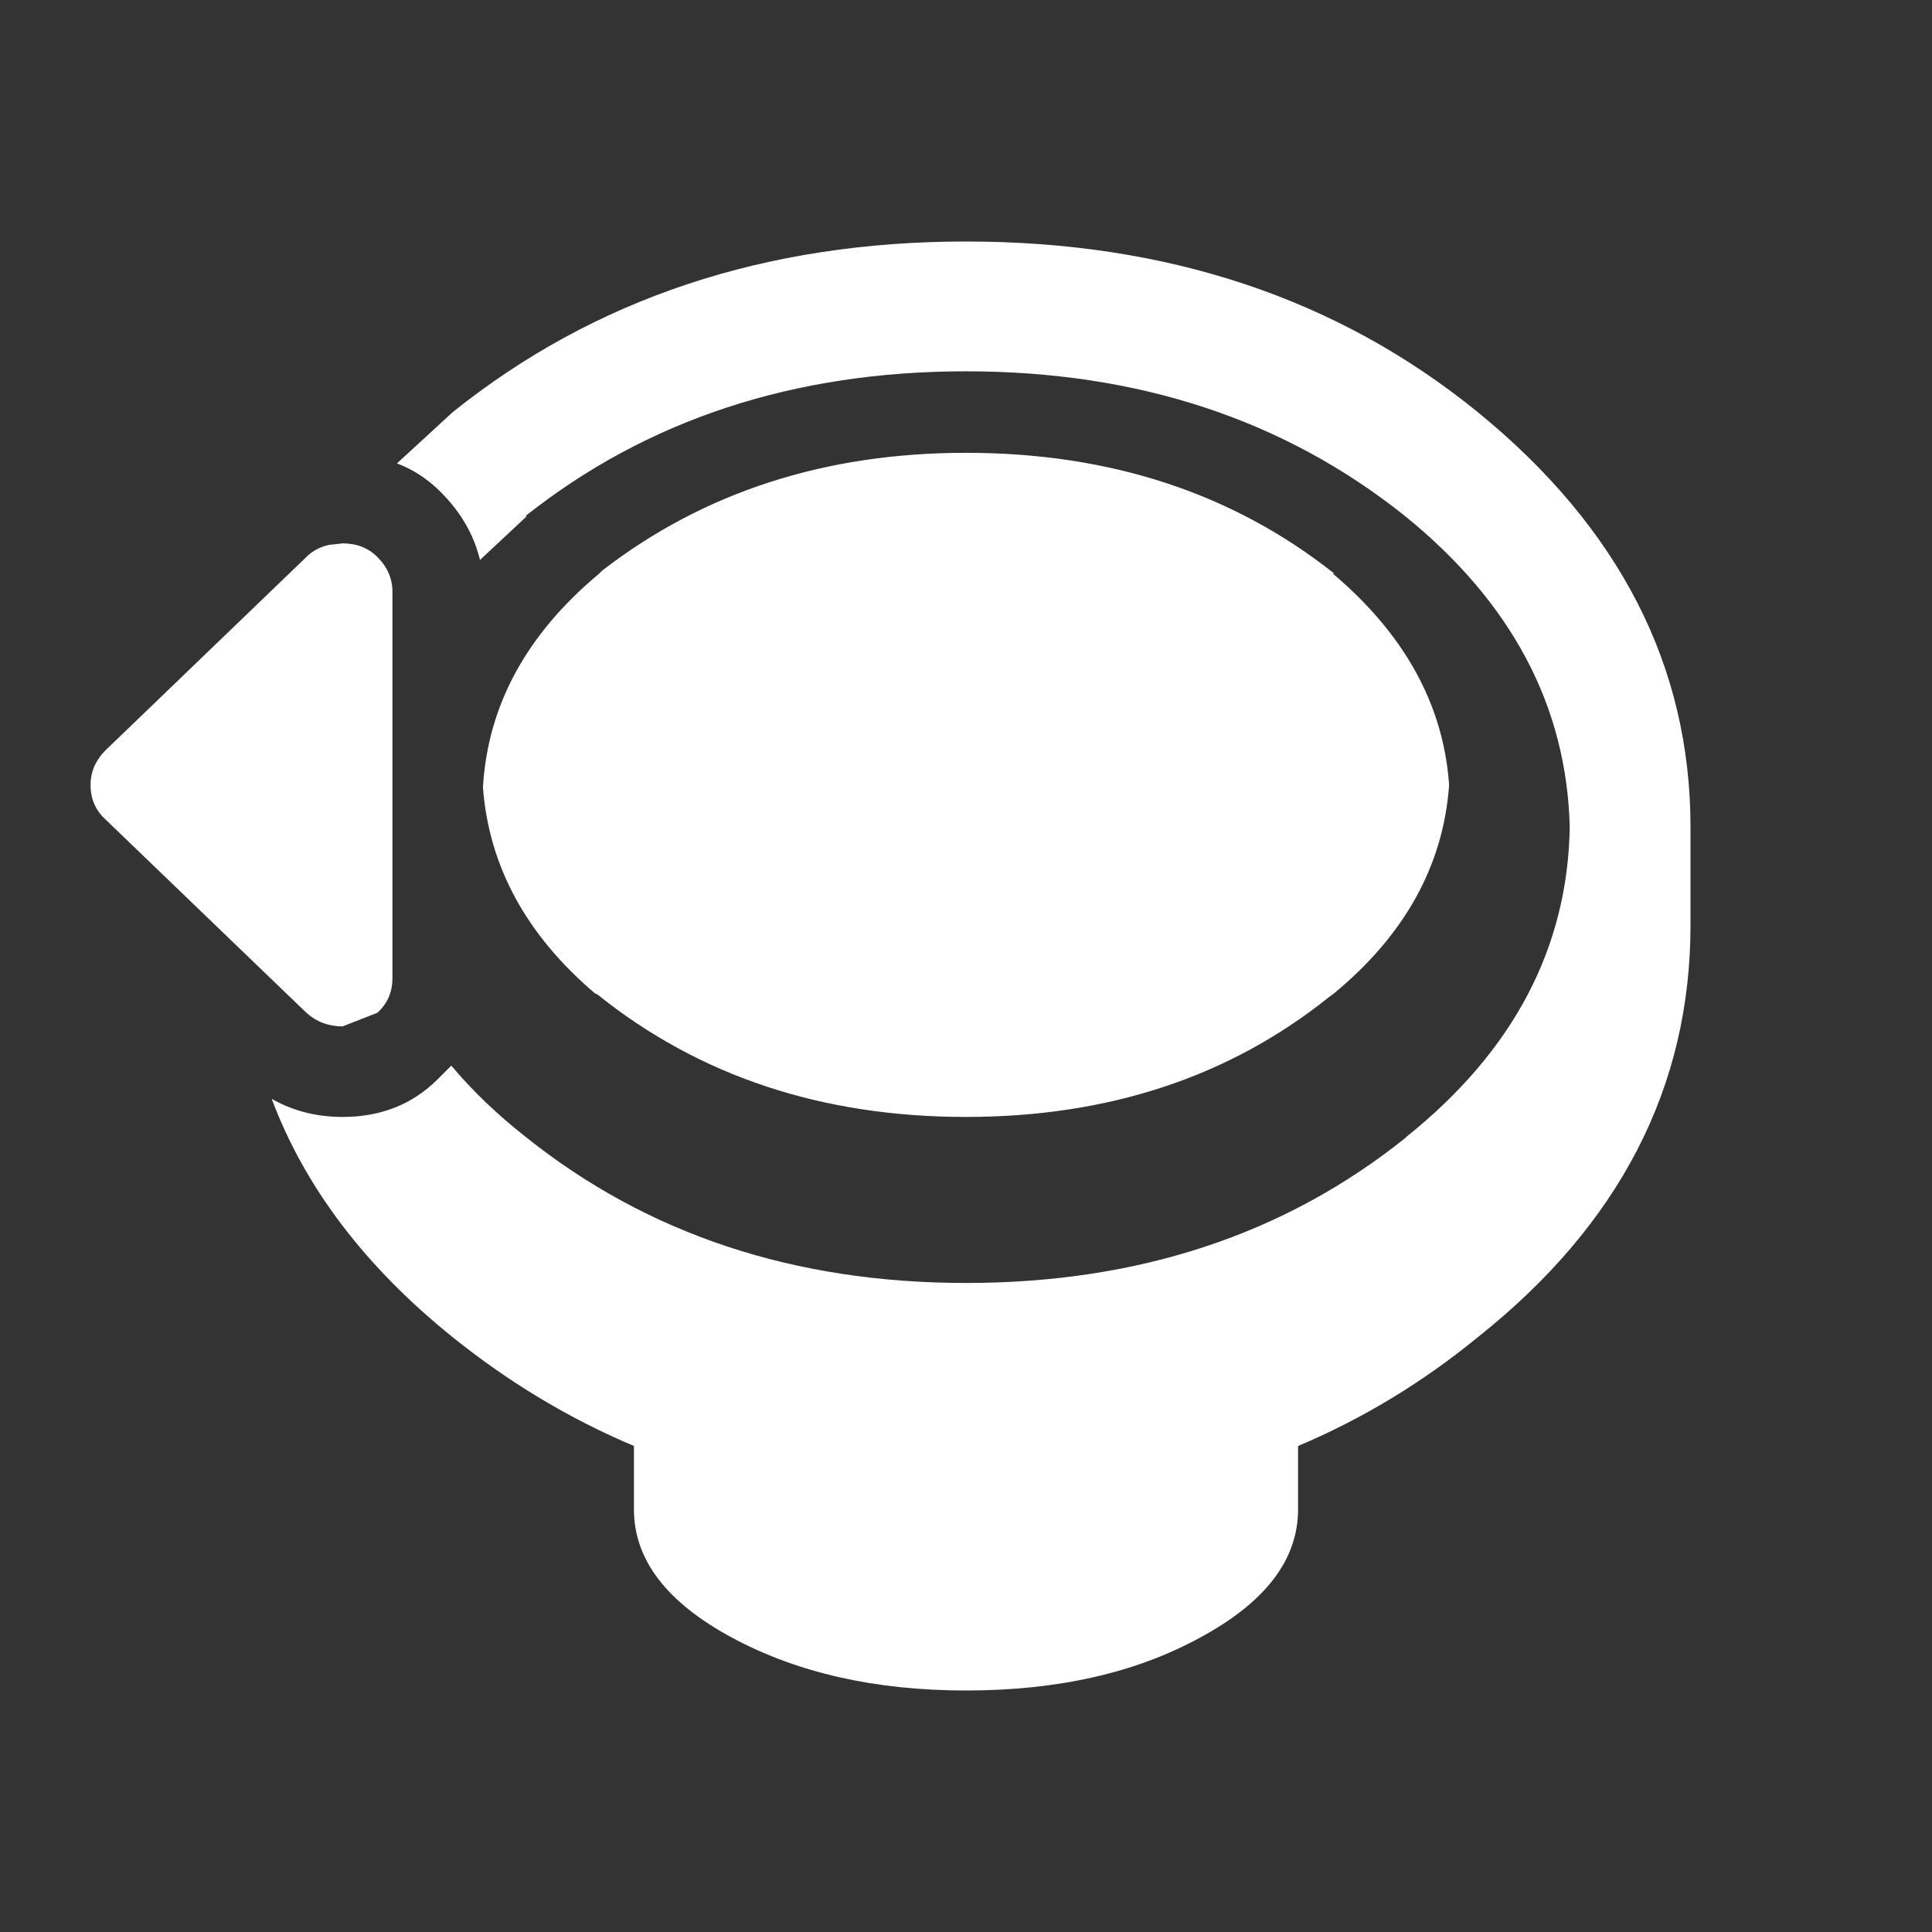 <svg viewBox="0 0 64 64"  xmlns="http://www.w3.org/2000/svg" xmlns:xlink="http://www.w3.org/1999/xlink">
  <rect x="0" y="0" width="64" height="64" fill="#333333" stroke="none"/>
  <defs/>
  <g>
    <path stroke="none" fill="#FFFFFF" d="M16 26.05 Q16.25 22 19.85 19 L19.95 18.9 Q25 15 32 15 39.15 15 44.2 19 L44.15 19 Q47.7 22 48 25.95 L48 26.05 Q47.7 30 44.2 32.9 L44 33.05 Q39.05 37 32 37 24.85 37 19.8 32.95 L19.7 32.9 Q16.3 30 16 26.1 L16 26.05 M14.95 35.3 Q16 36.55 17.4 37.65 23.45 42.5 32 42.5 40.55 42.5 46.55 37.7 L46.6 37.65 Q51.9 33.4 52 27.4 51.85 21.4 46.55 17.1 40.55 12.3 32 12.3 23.45 12.3 17.4 17.1 L17.45 17.1 15.9 18.55 Q15.6 17.3 14.6 16.3 13.95 15.65 13.15 15.35 L15 13.65 Q22.05 8 32 8 42 8 48.95 13.65 56 19.4 56 27.4 L56 27.95 56 28.1 56 28.5 56 29 56 29.55 56 30.1 56 30.65 Q56 38.7 48.95 44.3 46.2 46.55 43 47.9 L43 50 Q43 52.5 39.75 54.25 36.55 56 32 56 27.5 56 24.25 54.25 21 52.5 21 50 L21 47.9 Q17.8 46.55 15 44.3 10.65 40.8 9 36.4 10.05 37 11.35 37 13.25 37 14.5 35.75 L14.95 35.3 M3.5 27.15 Q3 26.7 3 26 3 25.35 3.5 24.85 L10.15 18.45 Q10.45 18.15 10.9 18.05 L11.35 18 Q12.05 18 12.5 18.45 13 18.95 13 19.6 L13 32.4 Q13 33.1 12.5 33.55 L11.35 34 Q10.65 34 10.15 33.55 L3.5 27.15"/>
    <path stroke="none" fill="#FFFFFF" fill-opacity="0" d="M3.5 27.15 L10.15 33.55 Q10.65 34 11.35 34 L12.5 33.55 Q13 33.1 13 32.4 L13 19.6 Q13 18.95 12.5 18.45 12.05 18 11.35 18 L10.9 18.05 Q10.45 18.15 10.15 18.45 L3.5 24.85 Q3 25.35 3 26 3 26.7 3.5 27.15 M16 26.1 L16 32.4 Q16 34.1 14.95 35.3 L14.5 35.75 Q13.25 37 11.35 37 10.05 37 9 36.4 L8.15 35.75 8.05 35.7 1.4 29.3 Q0 28 0 26 -0.05 24.15 1.35 22.7 L1.4 22.7 8.05 16.3 8.15 16.2 Q9.5 15 11.35 15 12.35 15 13.15 15.35 13.95 15.65 14.6 16.3 15.6 17.3 15.9 18.55 L16 19.6 16 26.05 16 26.1"/>
  </g>
</svg>